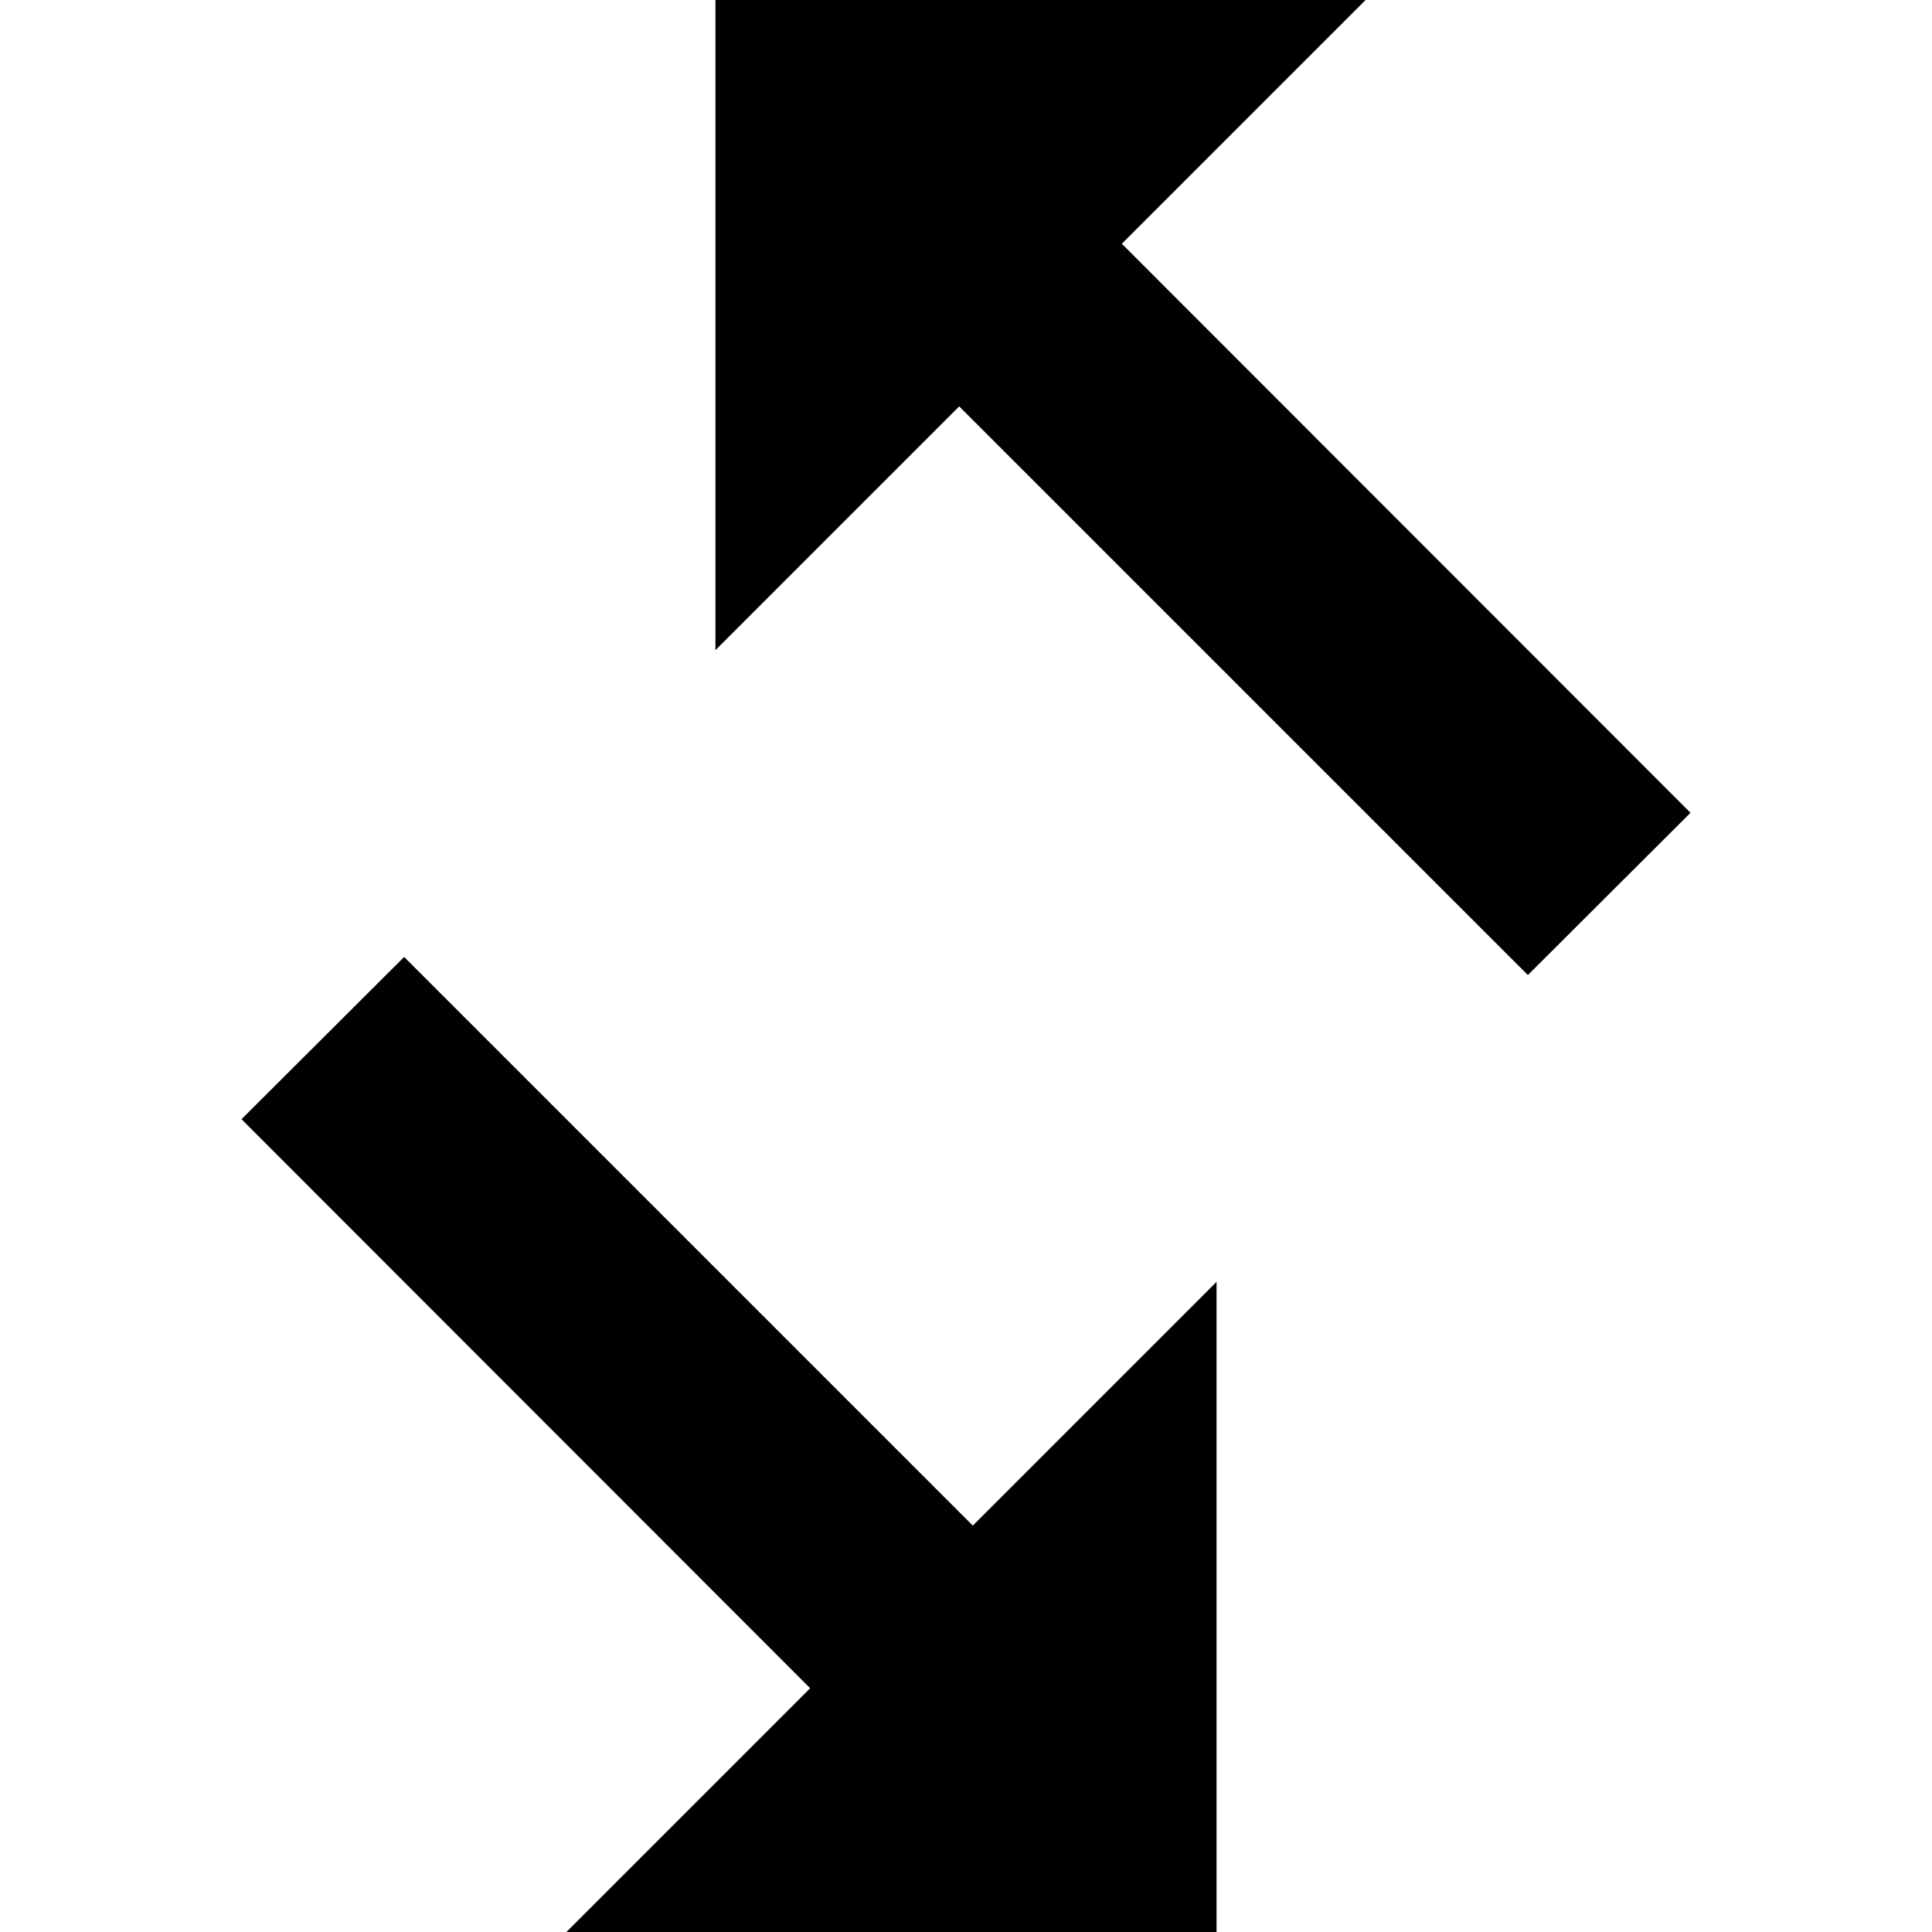 <?xml version="1.0" encoding="utf-8"?>
<!-- Generator: Adobe Illustrator 18.1.1, SVG Export Plug-In . SVG Version: 6.00 Build 0)  -->
<svg version="1.1" id="Layer_1" xmlns="http://www.w3.org/2000/svg" xmlns:xlink="http://www.w3.org/1999/xlink" x="0px" y="0px"
	 viewBox="0 0 512 512" enable-background="new 0 0 512 512" xml:space="preserve">
<polygon fill="#010101" points="189.6,172.3 254.2,107.7 404.9,258.4 448,215.4 297.3,64.6 361.9,0 189.6,0 "/>
<polygon fill="#010101" points="150.1,512 322.4,512 322.4,339.7 257.8,404.3 107.1,253.6 64,296.6 214.7,447.4 "/>
</svg>
